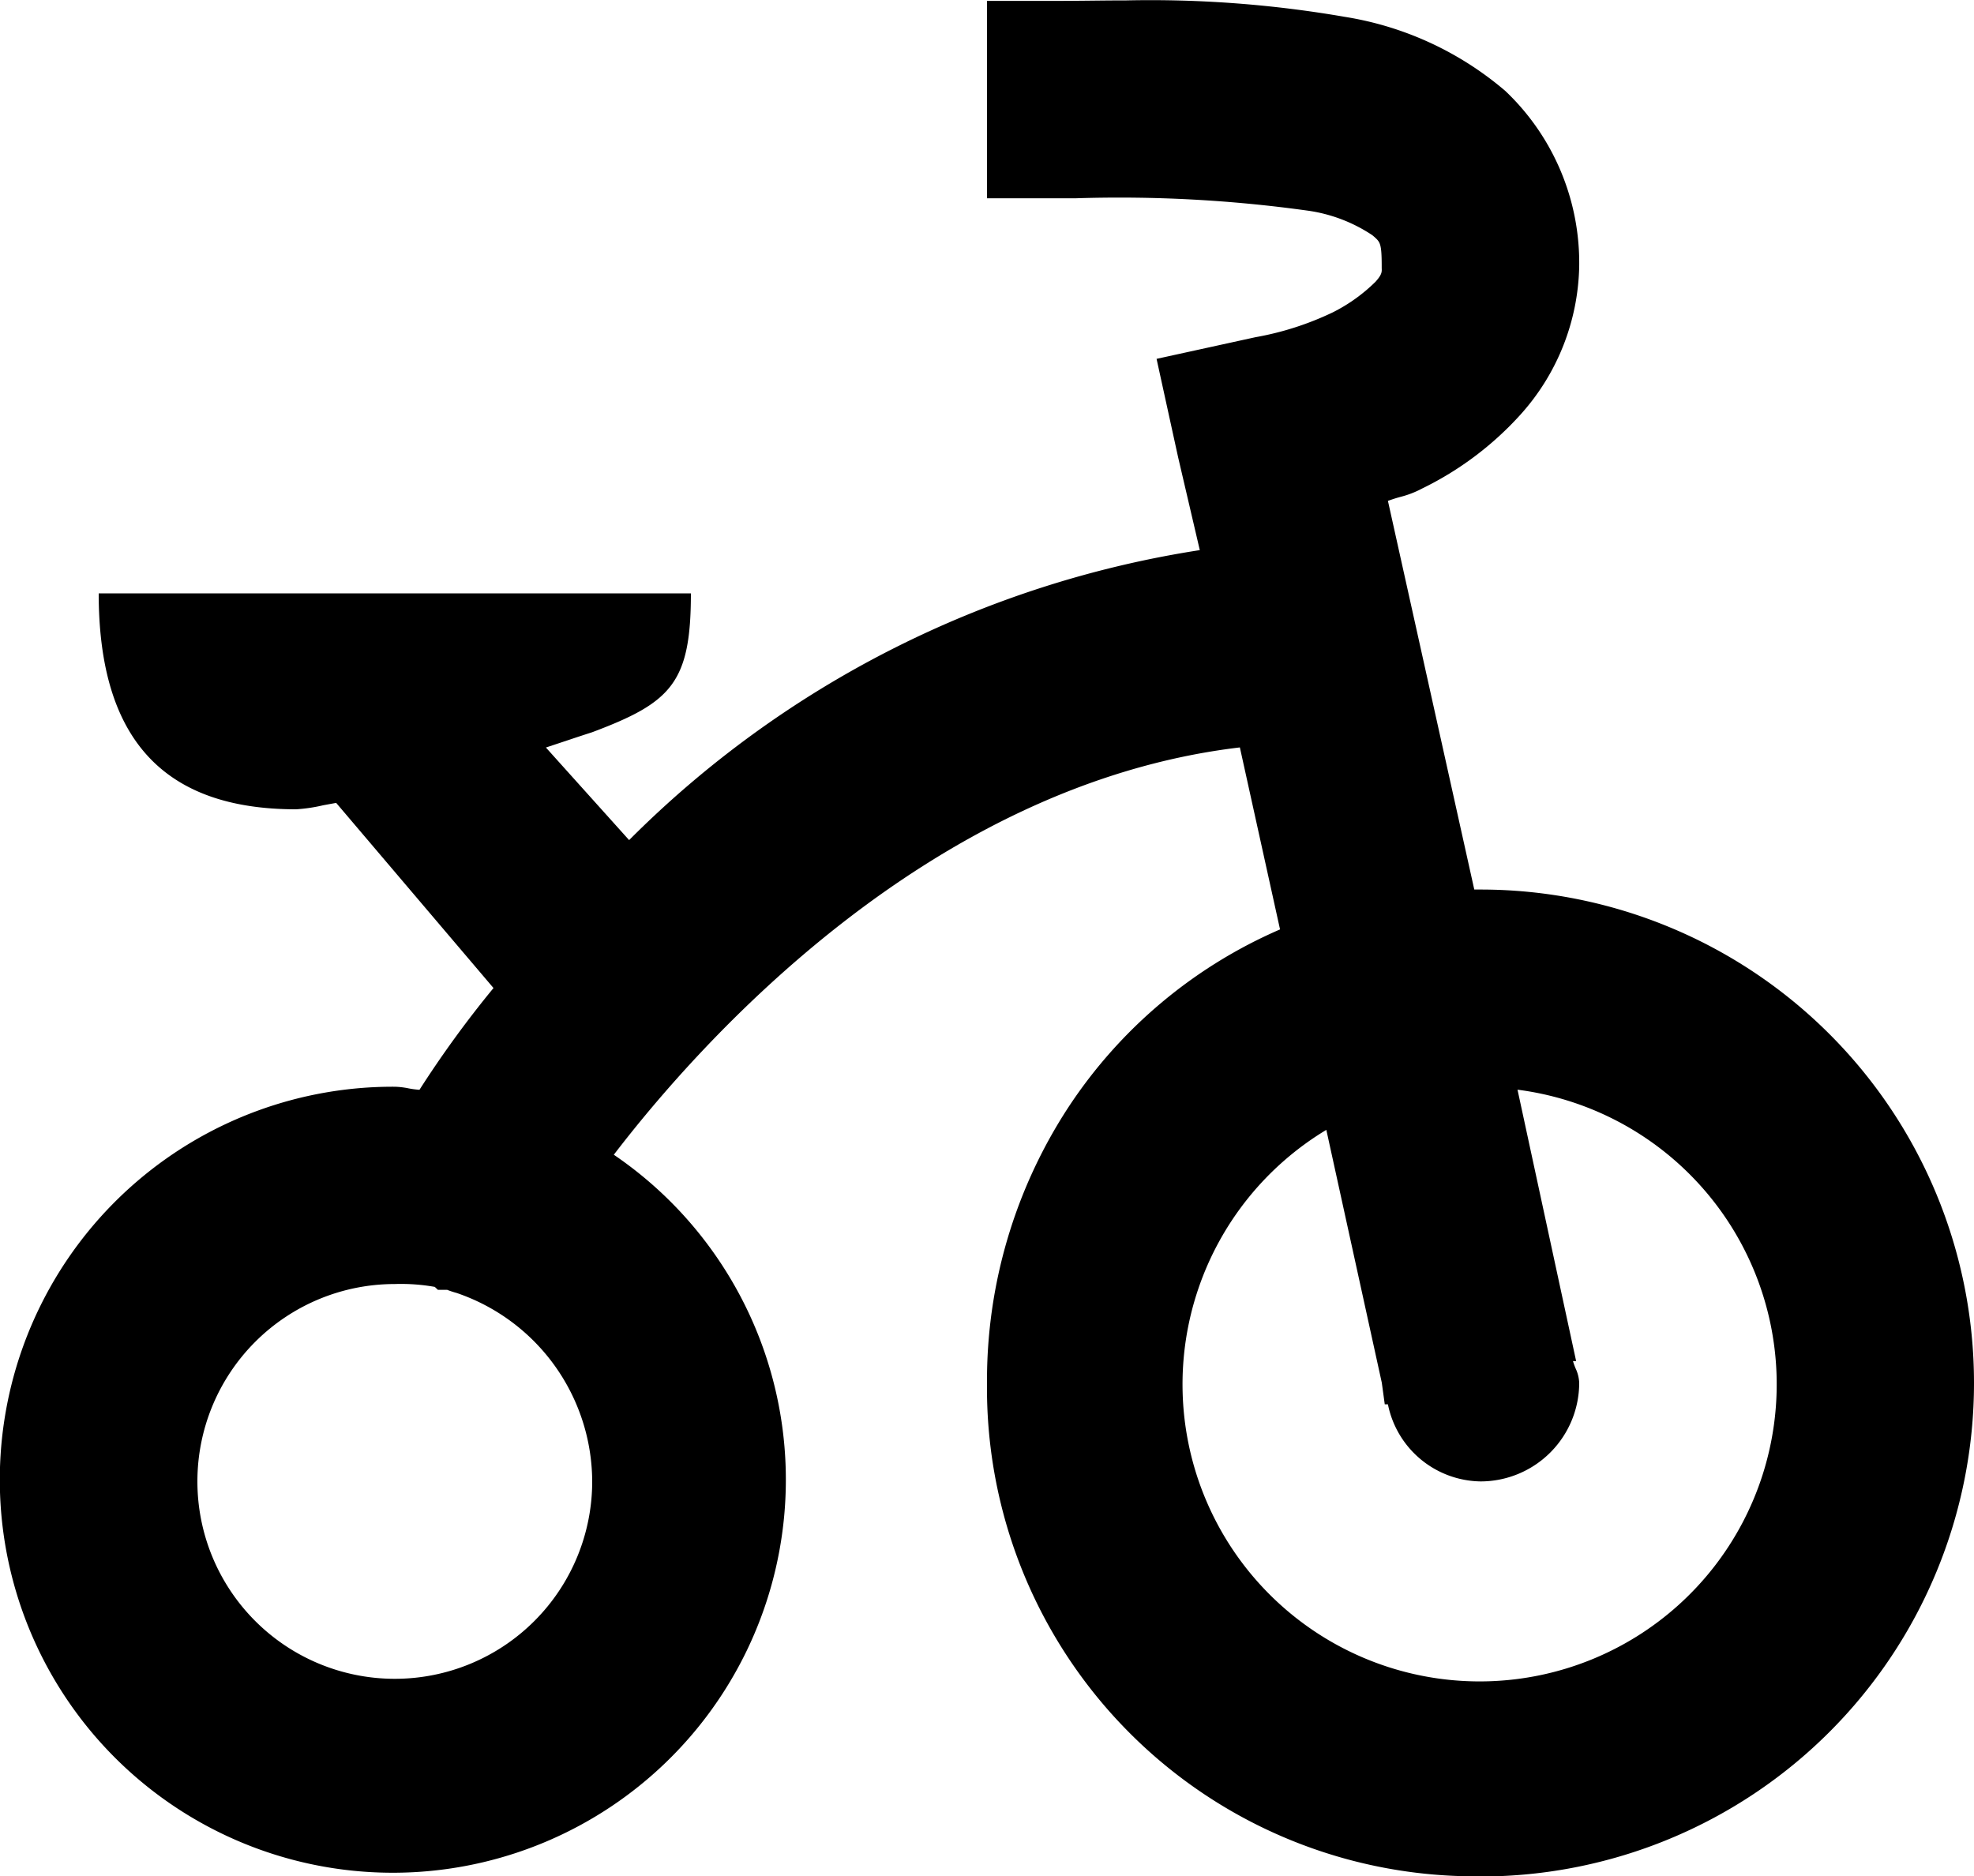 <svg xmlns="http://www.w3.org/2000/svg" width="20" height="19.011" viewBox="0 0 20 19.011">
  <path id="Shape" d="M15,19.011a4.947,4.947,0,0,1-5-5,5.056,5.056,0,0,1,.822-2.788,4.893,4.893,0,0,1,2.147-1.806l-.407-1.844C9.4,7.948,7.074,10.583,6.219,11.7A3.982,3.982,0,1,1,4,11.011a.8.8,0,0,1,.137.016.894.894,0,0,0,.113.015A10.725,10.725,0,0,1,5,10.011L3.406,8.135l-.131.024A1.639,1.639,0,0,1,3,8.2c-1.346,0-2-.716-2-2.188H7c0,.909-.2,1.106-1,1.407-.053.017-.145.047-.24.079l-.229.076.843.938a10.414,10.414,0,0,1,5.782-2.938l-.219-.938-.219-1,1-.219a3.045,3.045,0,0,0,.781-.25,1.7,1.7,0,0,0,.437-.312c.065-.072.065-.1.063-.137,0-.006,0-.012,0-.019,0-.232-.016-.246-.076-.3l-.019-.016a1.574,1.574,0,0,0-.656-.249A13.836,13.836,0,0,0,10.9,2.009H10v-2h.106c.2,0,.4,0,.6,0,.232,0,.472-.005.708-.005a11.551,11.551,0,0,1,2.213.167,3.3,3.3,0,0,1,1.624.75A2.4,2.4,0,0,1,16,2.7a2.309,2.309,0,0,1-.594,1.5,3.275,3.275,0,0,1-1,.751.961.961,0,0,1-.211.082c-.034.009-.072.02-.133.042l.875,3.938H15a5,5,0,0,1,0,10Zm-1.562-7.563a3.01,3.01,0,1,0,1.937-.407l.594,2.75h-.032a.679.679,0,0,0,.027.075A.379.379,0,0,1,16,14.01a1,1,0,0,1-1,1,.972.972,0,0,1-.938-.781h-.032L14,14.01ZM4,13.01a2,2,0,1,0,2,2A2.026,2.026,0,0,0,4.625,13.1a.885.885,0,0,1-.094-.031l-.019,0-.028,0-.028,0-.019,0-.016-.015-.016-.015A1.96,1.96,0,0,0,4,13.01Z" transform="translate(0 0)"/>
</svg>
